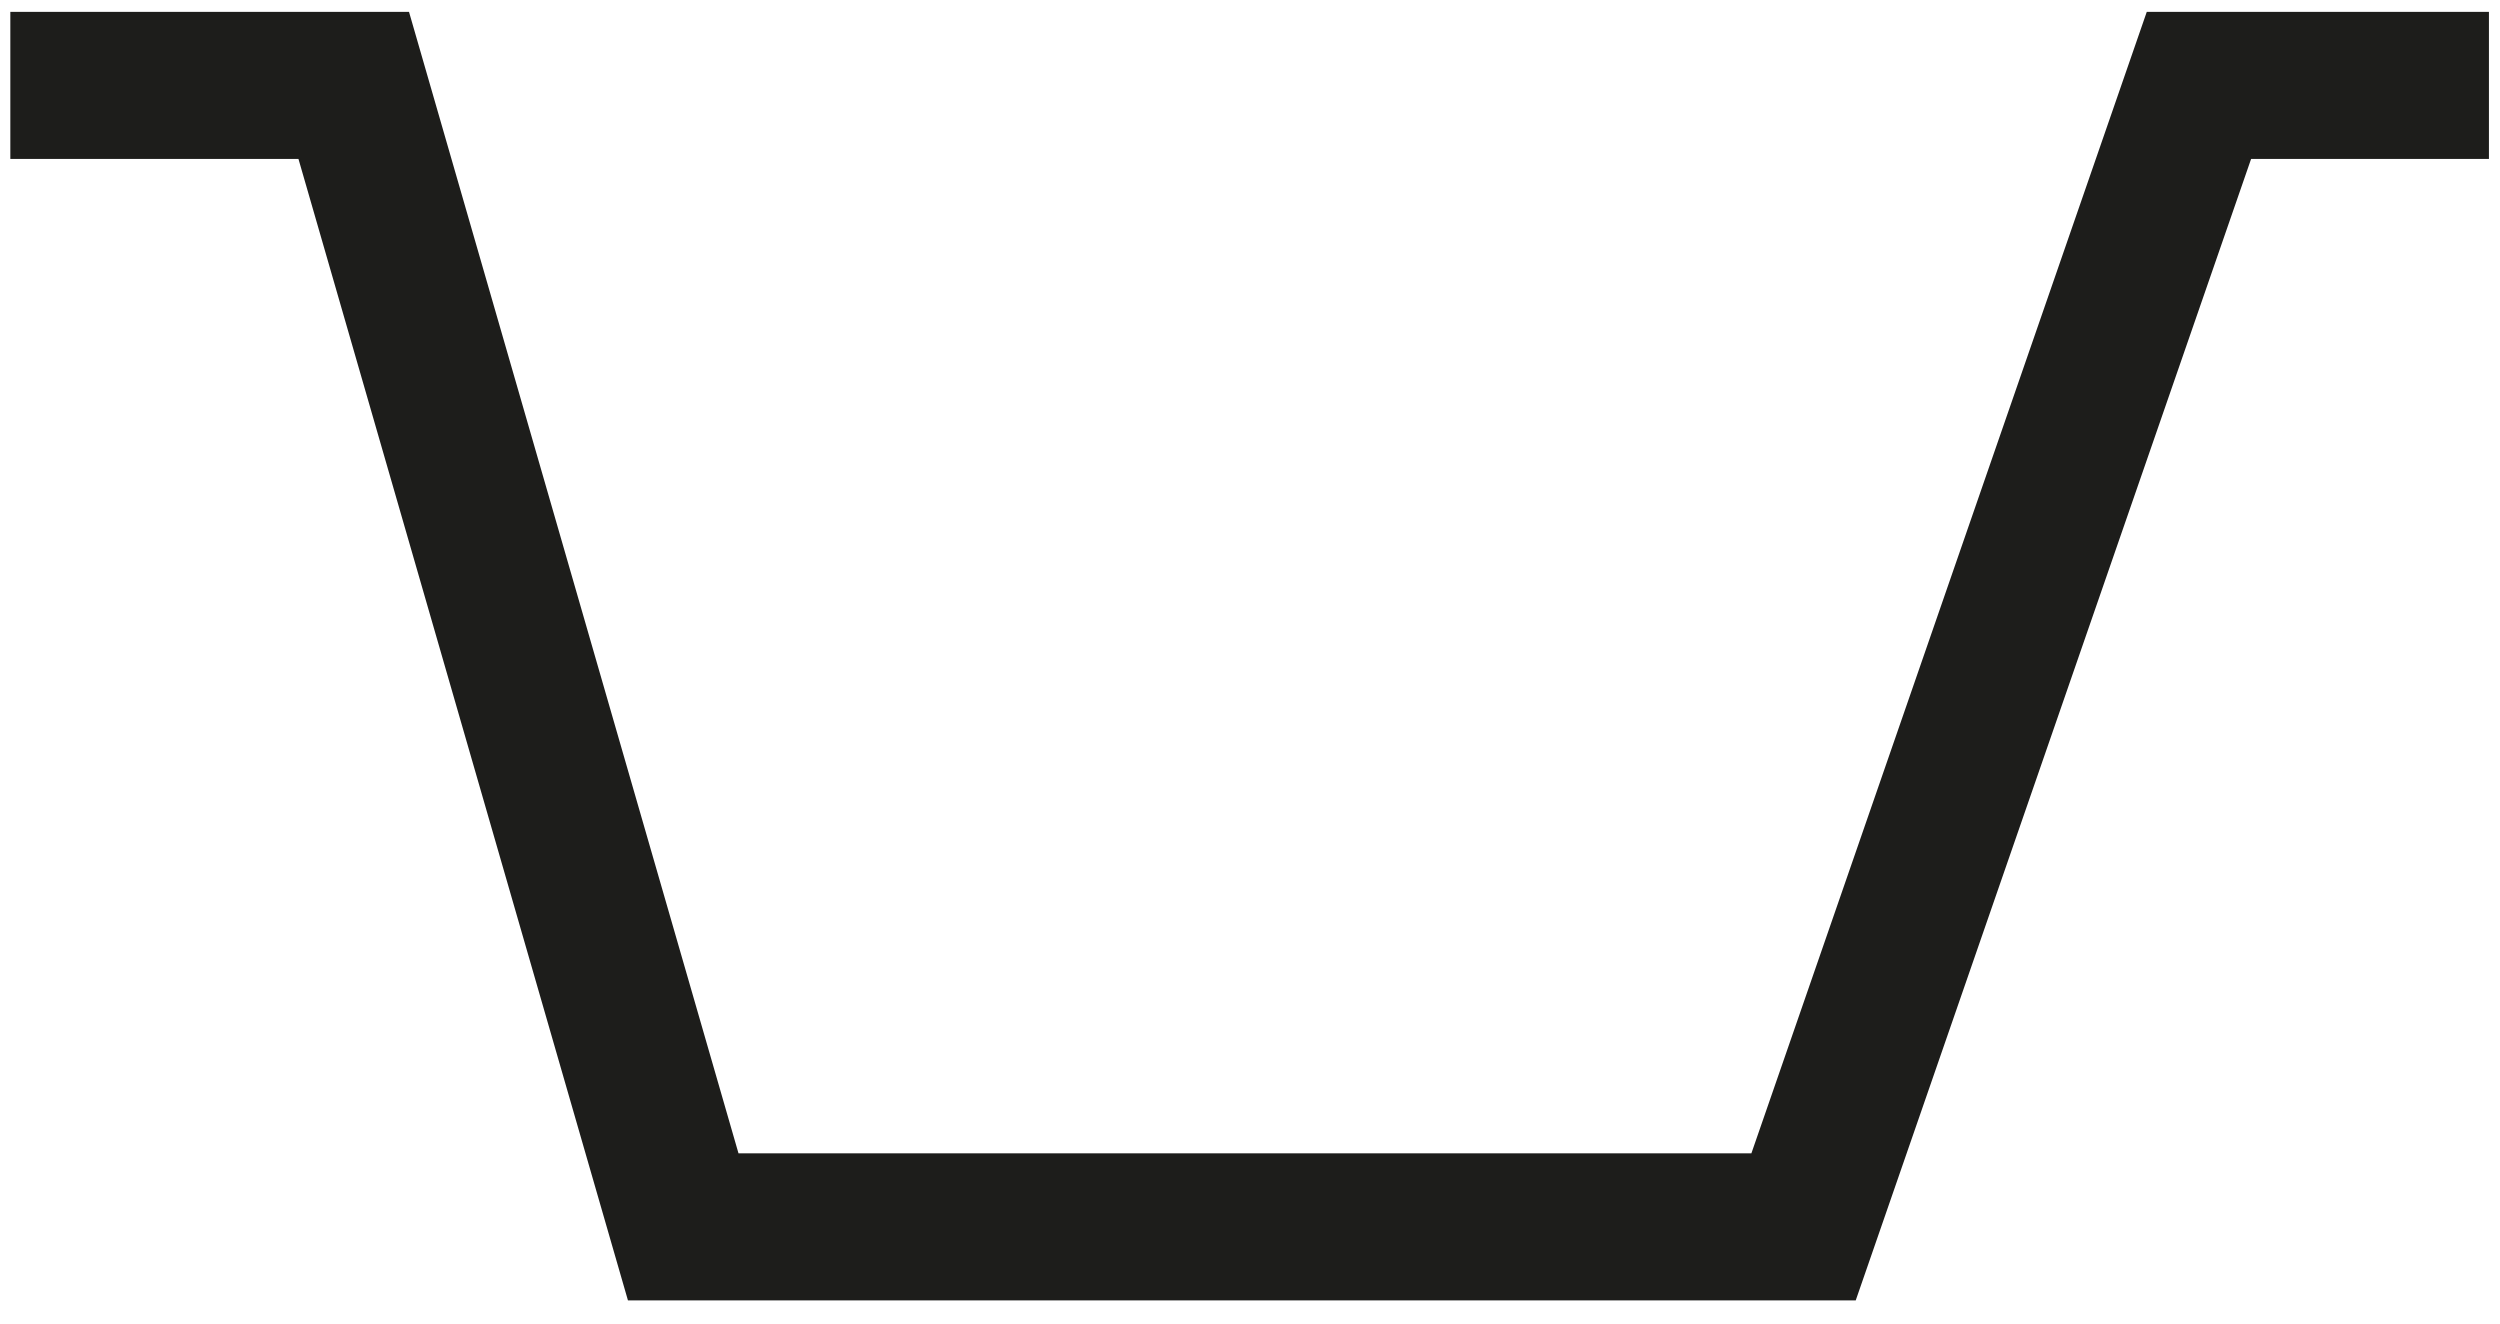 <?xml version="1.0" encoding="utf-8"?>
<!-- Generator: Adobe Illustrator 16.0.0, SVG Export Plug-In . SVG Version: 6.00 Build 0)  -->
<!DOCTYPE svg PUBLIC "-//W3C//DTD SVG 1.1//EN" "http://www.w3.org/Graphics/SVG/1.1/DTD/svg11.dtd">
<svg version="1.1" id="Layer_1" xmlns="http://www.w3.org/2000/svg" xmlns:xlink="http://www.w3.org/1999/xlink" x="0px" y="0px"
	 width="68px" height="36px" viewBox="0 0 68 36" enable-background="new 0 0 68 36" xml:space="preserve">
<g>
	<g>
		<polygon fill="#1D1D1B" points="50.476,35.37 17.08,35.37 8.118,4.323 0.281,4.323 0.281,0.323 11.125,0.323 20.087,31.37 
			47.638,31.37 58.392,0.323 67.699,0.323 67.699,4.323 61.23,4.323 		"/>
	</g>
</g>
</svg>
